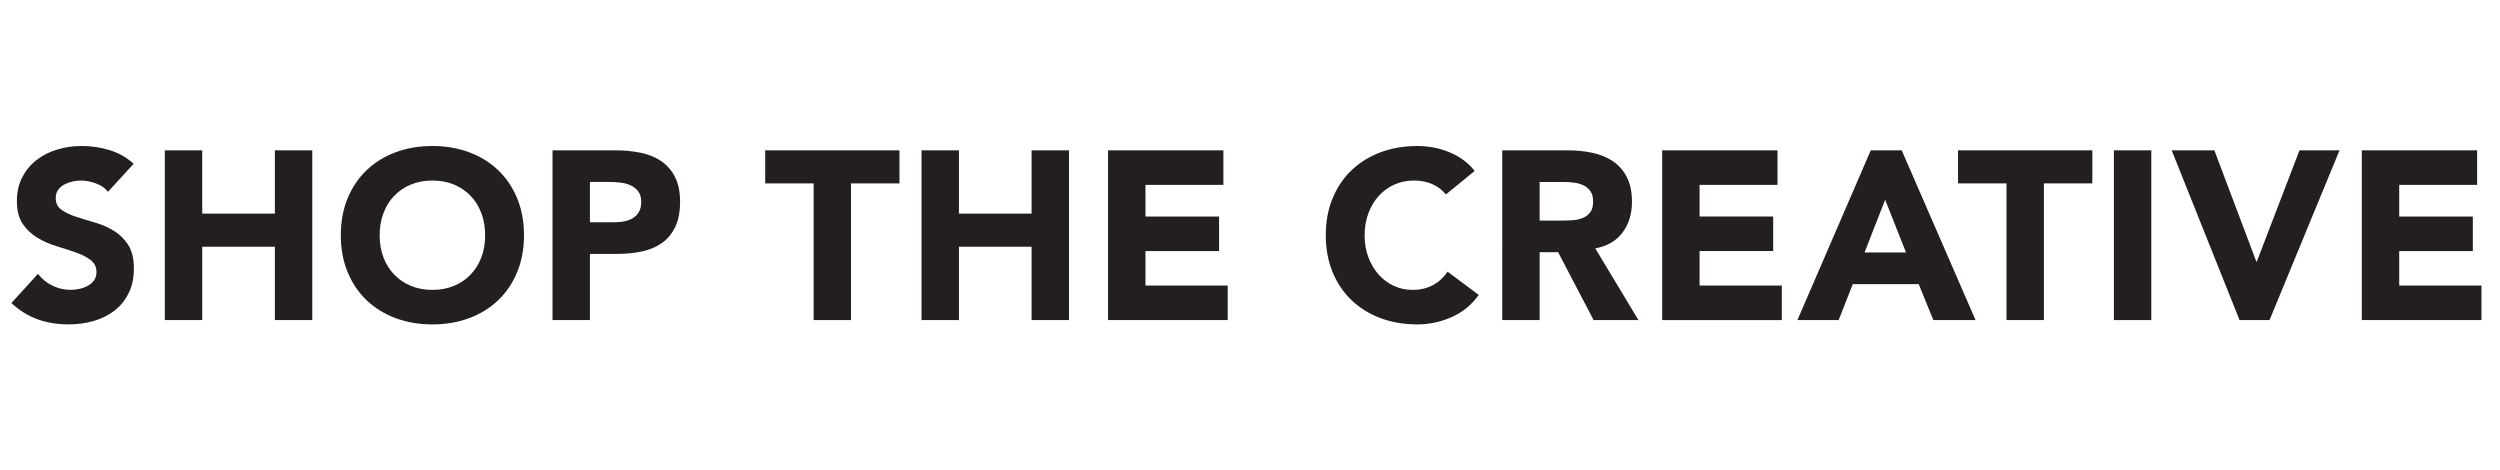 <?xml version="1.0" encoding="utf-8"?>
<!-- Generator: Adobe Illustrator 22.0.1, SVG Export Plug-In . SVG Version: 6.00 Build 0)  -->
<svg version="1.1" id="Layer_1" xmlns="http://www.w3.org/2000/svg" xmlns:xlink="http://www.w3.org/1999/xlink" x="0px" y="0px"
	 viewBox="0 0 404 76" enable-background="new 0 0 404 76" xml:space="preserve">
<g>
	<path fill="#231F20" d="M17.452,30.996c-0.491-0.62-1.156-1.078-1.995-1.375c-0.84-0.297-1.634-0.446-2.383-0.446
		c-0.44,0-0.891,0.052-1.356,0.155c-0.465,0.104-0.905,0.265-1.317,0.484c-0.414,0.22-0.75,0.51-1.008,0.872
		c-0.258,0.362-0.387,0.801-0.387,1.317c0,0.827,0.31,1.46,0.93,1.899c0.62,0.439,1.401,0.814,2.344,1.124
		c0.943,0.31,1.957,0.62,3.042,0.93c1.085,0.31,2.098,0.749,3.041,1.317c0.943,0.568,1.724,1.331,2.344,2.286
		c0.62,0.956,0.93,2.234,0.93,3.836c0,1.524-0.285,2.854-0.853,3.991c-0.568,1.137-1.337,2.08-2.305,2.828
		c-0.969,0.75-2.092,1.305-3.371,1.666c-1.279,0.361-2.629,0.542-4.049,0.542c-1.783,0-3.436-0.271-4.96-0.813
		c-1.524-0.543-2.945-1.421-4.262-2.635l4.301-4.727c0.62,0.827,1.401,1.467,2.344,1.918c0.943,0.452,1.918,0.678,2.926,0.678
		c0.49,0,0.988-0.058,1.492-0.174c0.504-0.116,0.955-0.29,1.356-0.523c0.4-0.232,0.723-0.529,0.969-0.891
		c0.245-0.362,0.368-0.788,0.368-1.279c0-0.826-0.317-1.479-0.949-1.957c-0.633-0.478-1.428-0.885-2.383-1.22
		c-0.956-0.336-1.989-0.672-3.1-1.008c-1.111-0.335-2.144-0.788-3.1-1.356c-0.956-0.568-1.75-1.317-2.383-2.247
		c-0.633-0.93-0.949-2.156-0.949-3.681c0-1.472,0.291-2.764,0.872-3.875c0.581-1.11,1.356-2.04,2.325-2.79
		c0.969-0.749,2.086-1.311,3.352-1.686c1.265-0.374,2.57-0.562,3.913-0.562c1.55,0,3.048,0.22,4.495,0.659
		c1.446,0.44,2.751,1.176,3.913,2.209L17.452,30.996z"/>
	<path fill="#231F20" d="M26.634,24.293h6.045v10.229h11.74V24.293h6.044v27.433h-6.044V39.869h-11.74v11.856h-6.045V24.293z"/>
	<path fill="#231F20" d="M55.074,38.01c0-2.195,0.368-4.185,1.104-5.967c0.736-1.783,1.763-3.3,3.08-4.553
		c1.317-1.253,2.88-2.215,4.688-2.887c1.808-0.672,3.784-1.008,5.928-1.008c2.144,0,4.12,0.336,5.929,1.008
		c1.808,0.672,3.371,1.634,4.688,2.887c1.317,1.253,2.344,2.77,3.081,4.553c0.736,1.782,1.104,3.772,1.104,5.967
		c0,2.196-0.368,4.185-1.104,5.967c-0.736,1.782-1.763,3.3-3.081,4.553c-1.317,1.253-2.881,2.215-4.688,2.887
		c-1.808,0.672-3.785,1.007-5.929,1.007c-2.144,0-4.12-0.336-5.928-1.007c-1.808-0.672-3.371-1.633-4.688-2.887
		c-1.317-1.253-2.344-2.77-3.08-4.553C55.443,42.194,55.074,40.205,55.074,38.01z M61.351,38.01c0,1.292,0.2,2.474,0.601,3.545
		c0.4,1.072,0.975,2.002,1.724,2.79c0.749,0.788,1.647,1.401,2.693,1.84c1.046,0.44,2.215,0.659,3.507,0.659
		c1.292,0,2.461-0.219,3.507-0.659c1.046-0.439,1.943-1.052,2.693-1.84c0.749-0.788,1.323-1.718,1.724-2.79
		c0.4-1.071,0.601-2.253,0.601-3.545c0-1.265-0.2-2.441-0.601-3.526c-0.401-1.085-0.975-2.021-1.724-2.809
		c-0.749-0.788-1.647-1.401-2.693-1.84c-1.046-0.439-2.215-0.659-3.507-0.659c-1.292,0-2.46,0.22-3.507,0.659
		c-1.046,0.439-1.944,1.053-2.693,1.84c-0.75,0.788-1.324,1.724-1.724,2.809C61.551,35.569,61.351,36.744,61.351,38.01z"/>
	<path fill="#231F20" d="M89.288,24.293h10.19c1.42,0,2.764,0.13,4.03,0.387c1.265,0.259,2.369,0.704,3.313,1.337
		c0.943,0.633,1.692,1.486,2.247,2.557c0.555,1.072,0.833,2.422,0.833,4.049c0,1.602-0.258,2.945-0.775,4.03
		c-0.517,1.085-1.227,1.951-2.131,2.596c-0.905,0.646-1.976,1.104-3.216,1.376c-1.24,0.271-2.583,0.407-4.03,0.407h-4.417v10.694
		h-6.045V24.293z M95.332,35.917h4.03c0.542,0,1.065-0.051,1.569-0.155c0.504-0.103,0.955-0.277,1.356-0.523
		c0.4-0.245,0.723-0.581,0.969-1.008c0.245-0.426,0.368-0.962,0.368-1.608c0-0.698-0.162-1.259-0.484-1.686
		c-0.323-0.426-0.736-0.756-1.24-0.988c-0.504-0.233-1.065-0.381-1.686-0.446c-0.62-0.064-1.214-0.097-1.782-0.097h-3.1V35.917z"/>
	<path fill="#231F20" d="M131.483,29.64h-7.827v-5.347h21.698v5.347h-7.827v22.086h-6.044V29.64z"/>
	<path fill="#231F20" d="M148.919,24.293h6.045v10.229h11.74V24.293h6.044v27.433h-6.044V39.869h-11.74v11.856h-6.045V24.293z"/>
	<path fill="#231F20" d="M179.063,24.293h18.637v5.58h-12.593v5.115h11.895v5.579h-11.895v5.58h13.29v5.58h-19.335V24.293z"/>
	<path fill="#231F20" d="M233.657,31.423c-0.594-0.723-1.324-1.279-2.189-1.666c-0.866-0.387-1.867-0.581-3.003-0.581
		s-2.189,0.22-3.158,0.659c-0.968,0.439-1.808,1.053-2.518,1.84c-0.711,0.788-1.266,1.724-1.666,2.809
		c-0.401,1.085-0.601,2.261-0.601,3.526c0,1.292,0.2,2.474,0.601,3.545c0.4,1.072,0.949,2.002,1.647,2.79
		c0.697,0.788,1.517,1.401,2.46,1.84c0.943,0.44,1.957,0.659,3.042,0.659c1.24,0,2.337-0.258,3.293-0.775
		c0.956-0.516,1.743-1.24,2.364-2.17l5.037,3.759c-1.162,1.628-2.635,2.829-4.417,3.603c-1.782,0.775-3.617,1.162-5.502,1.162
		c-2.144,0-4.121-0.336-5.928-1.007c-1.809-0.672-3.371-1.633-4.689-2.887c-1.317-1.253-2.344-2.77-3.08-4.553
		c-0.736-1.782-1.105-3.771-1.105-5.967c0-2.195,0.368-4.185,1.105-5.967c0.736-1.783,1.763-3.3,3.08-4.553
		c1.318-1.253,2.88-2.215,4.689-2.887c1.808-0.672,3.784-1.008,5.928-1.008c0.775,0,1.582,0.071,2.422,0.213
		c0.839,0.142,1.666,0.368,2.48,0.678c0.814,0.31,1.595,0.723,2.344,1.24c0.749,0.517,1.421,1.15,2.015,1.898L233.657,31.423z"/>
	<path fill="#231F20" d="M242.763,24.293h10.617c1.395,0,2.718,0.136,3.972,0.407c1.253,0.271,2.35,0.723,3.293,1.356
		c0.943,0.633,1.692,1.486,2.247,2.557c0.555,1.072,0.833,2.409,0.833,4.01c0,1.937-0.503,3.584-1.511,4.94
		c-1.007,1.356-2.48,2.215-4.417,2.576l6.974,11.585h-7.245l-5.735-10.965h-2.984v10.965h-6.044V24.293z M248.807,35.646h3.565
		c0.542,0,1.117-0.019,1.724-0.058c0.606-0.039,1.156-0.155,1.647-0.349c0.49-0.194,0.897-0.497,1.22-0.911
		c0.323-0.413,0.484-0.994,0.484-1.743c0-0.698-0.142-1.253-0.426-1.666c-0.285-0.413-0.646-0.73-1.085-0.949
		c-0.44-0.219-0.943-0.368-1.511-0.446c-0.569-0.077-1.124-0.116-1.666-0.116h-3.953V35.646z"/>
	<path fill="#231F20" d="M268.607,24.293h18.637v5.58h-12.593v5.115h11.895v5.579h-11.895v5.58h13.29v5.58h-19.335V24.293z"/>
	<path fill="#231F20" d="M302.317,24.293h4.999l11.934,27.433h-6.82l-2.364-5.812h-10.655l-2.286,5.812h-6.664L302.317,24.293z
		 M304.642,32.275l-3.332,8.525h6.703L304.642,32.275z"/>
	<path fill="#231F20" d="M324.248,29.64h-7.827v-5.347h21.699v5.347h-7.827v22.086h-6.045V29.64z"/>
	<path fill="#231F20" d="M341.607,24.293h6.044v27.433h-6.044V24.293z"/>
	<path fill="#231F20" d="M350.944,24.293h6.897l6.781,17.979h0.078l6.897-17.979h6.471l-11.314,27.433h-4.843L350.944,24.293z"/>
	<path fill="#231F20" d="M381.67,24.293h18.637v5.58h-12.593v5.115h11.895v5.579h-11.895v5.58h13.29v5.58H381.67V24.293z"/>
</g>
</svg>
